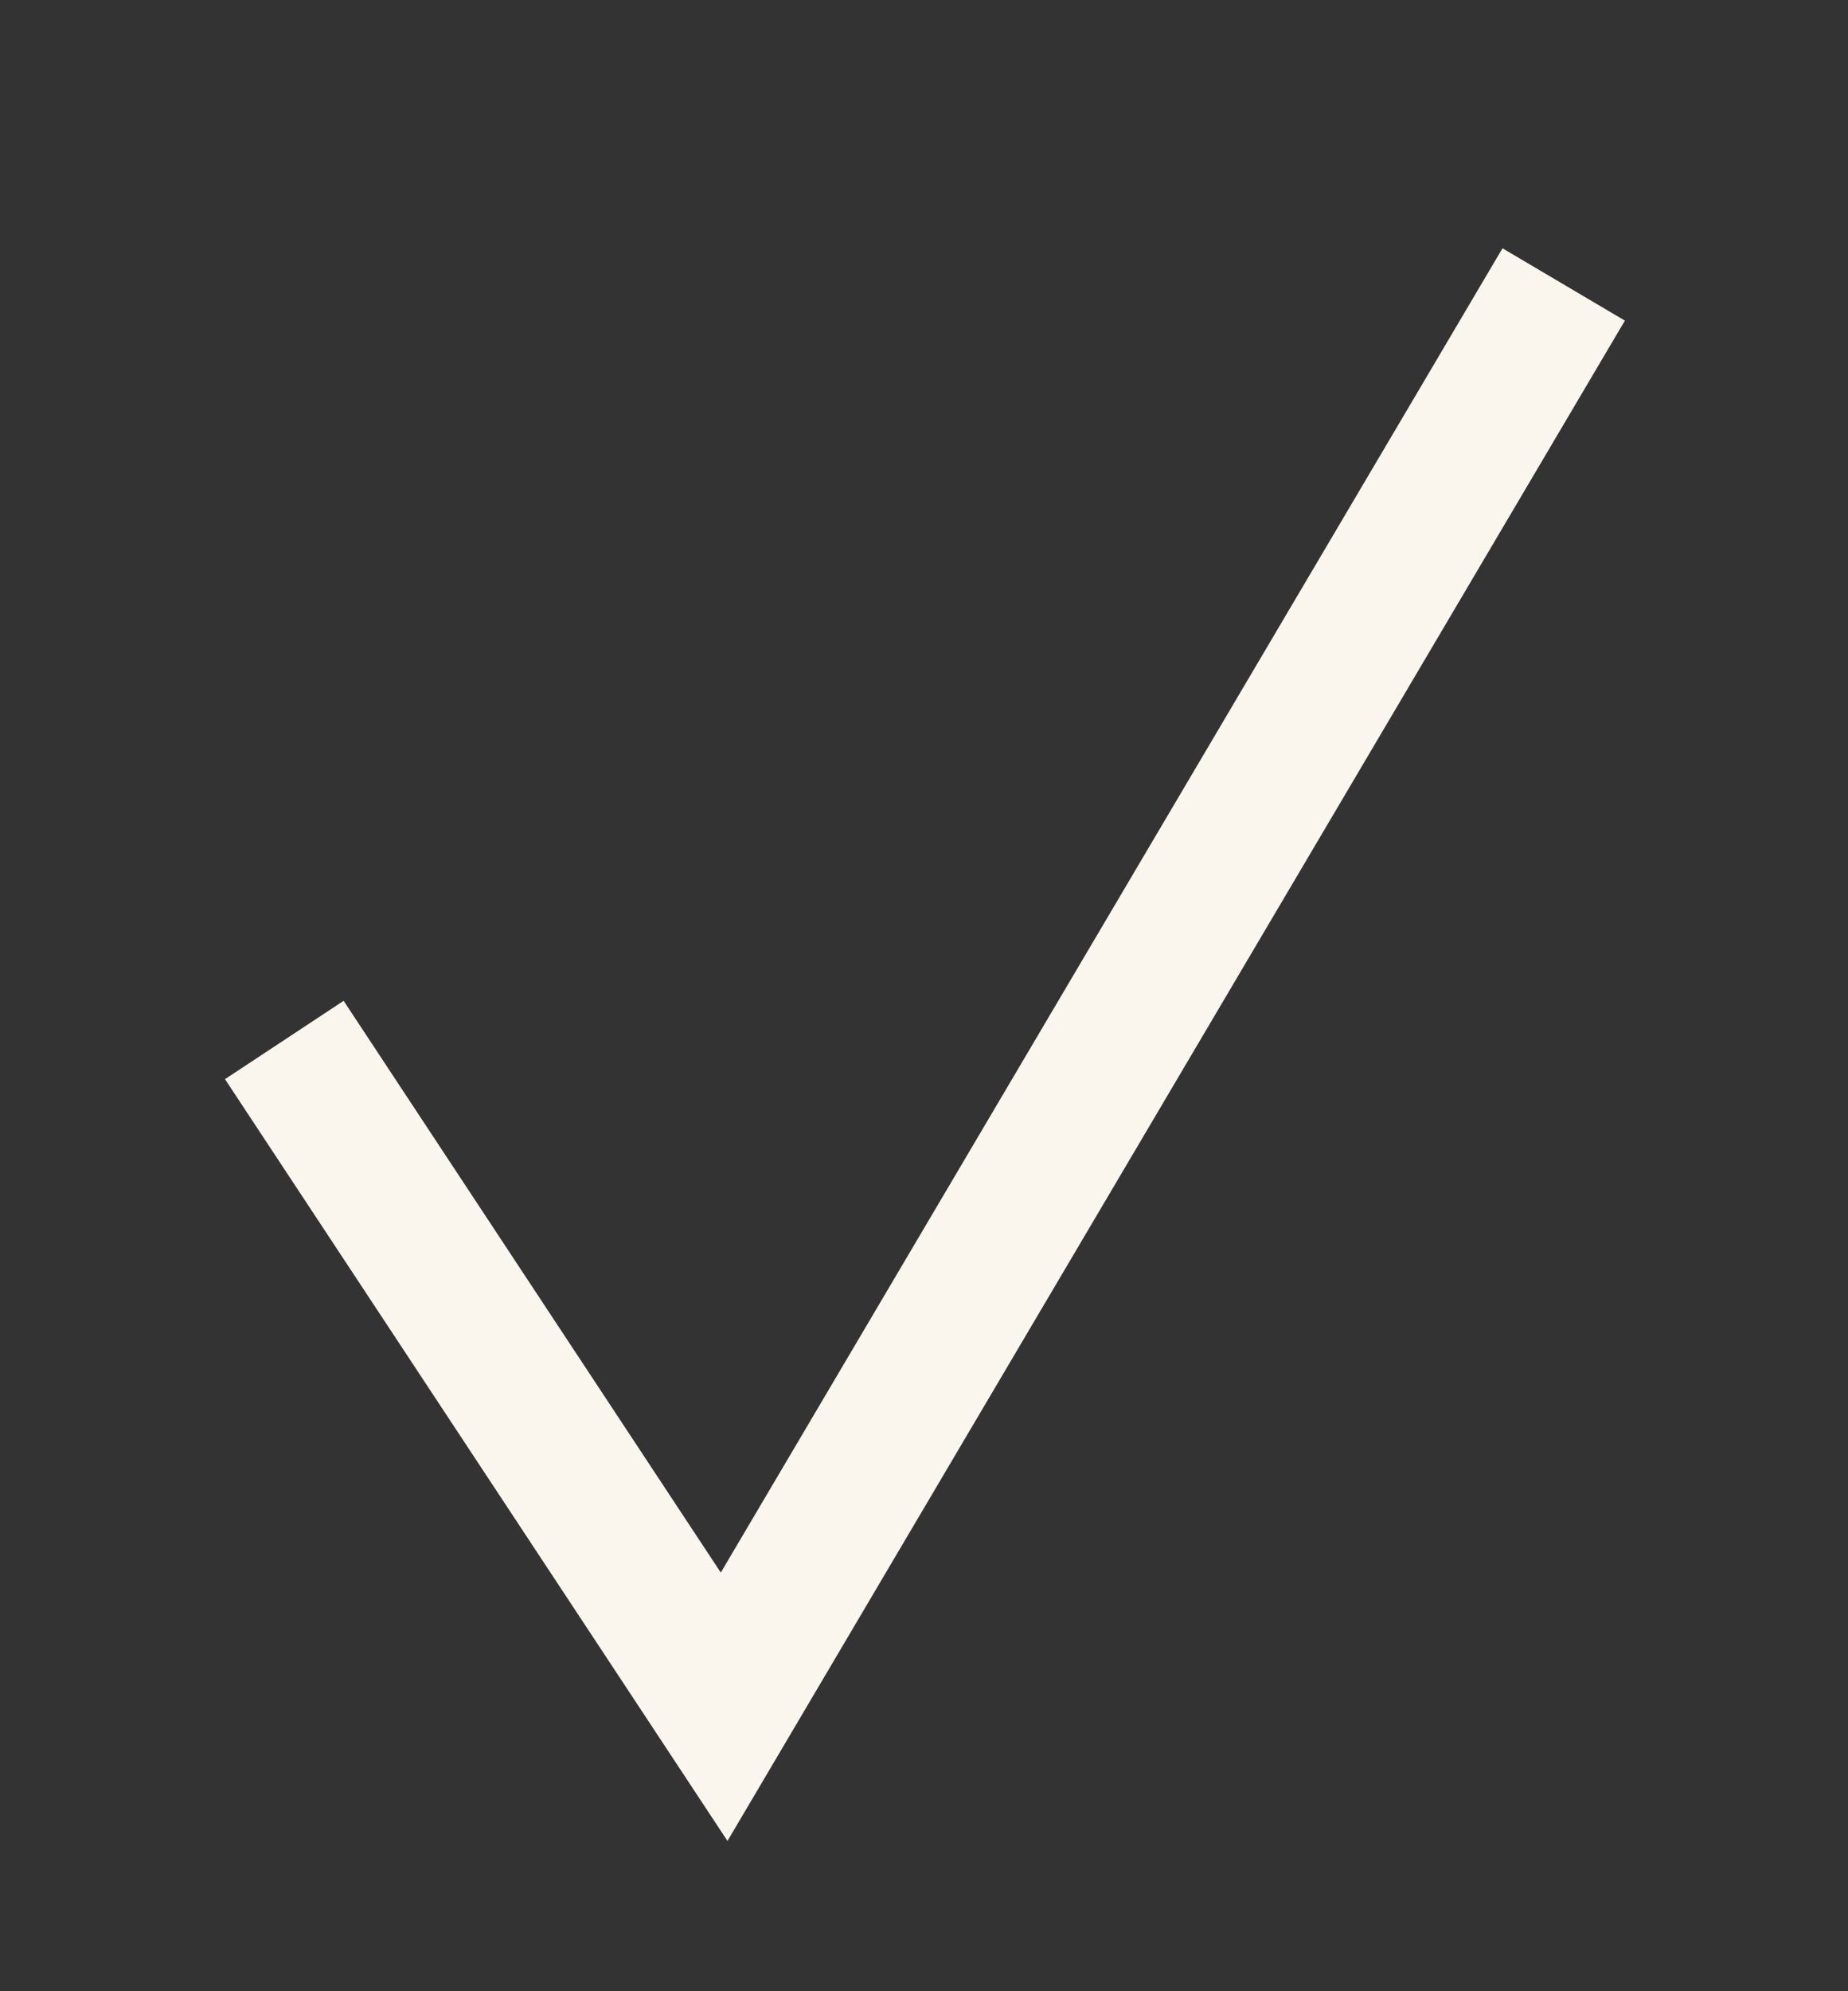 <svg width="13" height="14" viewBox="0 0 13 14" fill="none" xmlns="http://www.w3.org/2000/svg">
<rect x="0" y="0" width="13" height="14" fill="#333333" stroke="none"/>
<path d="M2 7.312L5.094 12L11 2" stroke="#FAF6EE" strokeWidth="2" strokeLinecap="square"/>
</svg>
